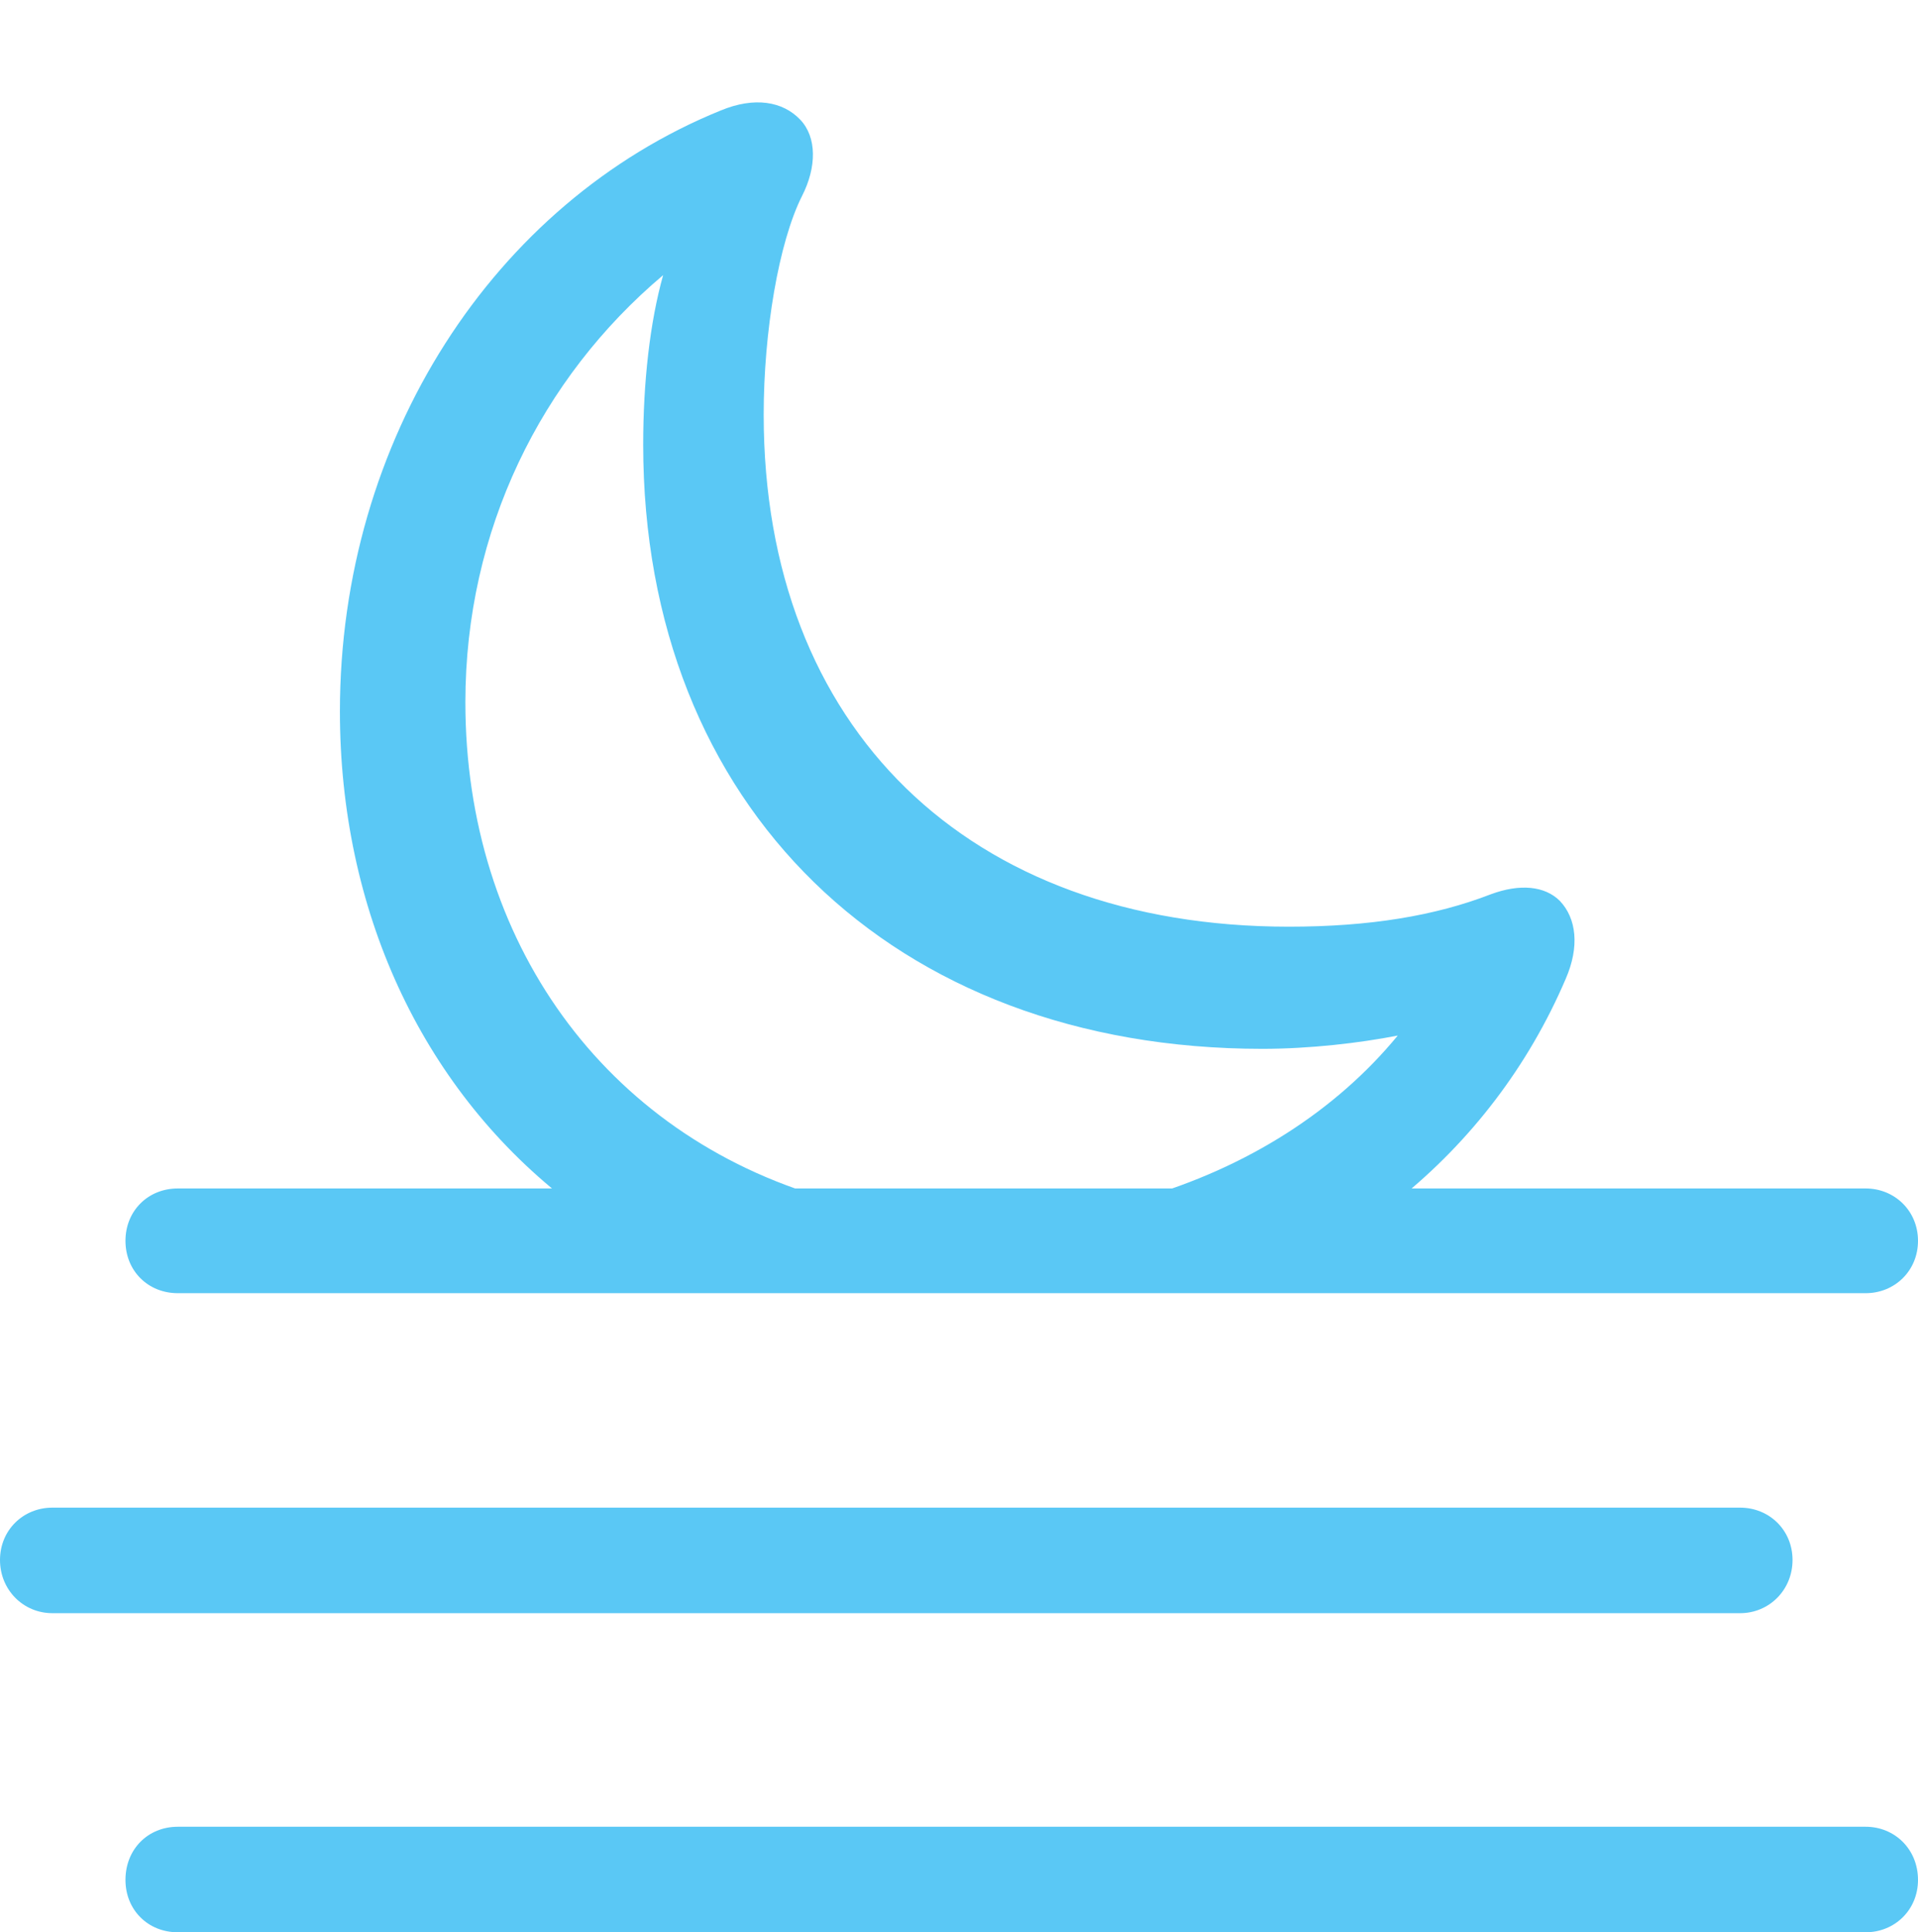 <?xml version="1.0" encoding="UTF-8"?>
<!--Generator: Apple Native CoreSVG 175.5-->
<!DOCTYPE svg
PUBLIC "-//W3C//DTD SVG 1.1//EN"
       "http://www.w3.org/Graphics/SVG/1.1/DTD/svg11.dtd">
<svg version="1.1" xmlns="http://www.w3.org/2000/svg" xmlns:xlink="http://www.w3.org/1999/xlink" width="28.174" height="28.381">
 <g>
  <rect height="28.381" opacity="0" width="28.174" x="0" y="0"/>
  <path d="M2.612 18.994L27.405 18.994C27.832 18.994 28.174 18.665 28.174 18.225C28.174 17.786 27.832 17.456 27.405 17.456L2.612 17.456C2.173 17.456 1.843 17.786 1.843 18.225C1.843 18.665 2.173 18.994 2.612 18.994ZM0.769 23.694L25.561 23.694C25.989 23.694 26.331 23.352 26.331 22.913C26.331 22.473 25.989 22.144 25.561 22.144L0.769 22.144C0.342 22.144 0 22.473 0 22.913C0 23.352 0.342 23.694 0.769 23.694ZM2.612 28.381L27.405 28.381C27.832 28.381 28.174 28.052 28.174 27.612C28.174 27.161 27.832 26.831 27.405 26.831L2.612 26.831C2.173 26.831 1.843 27.161 1.843 27.612C1.843 28.052 2.173 28.381 2.612 28.381ZM8.289 17.602L12.134 17.602C8.875 16.663 6.836 13.818 6.836 10.315C6.836 7.788 7.947 5.554 9.741 4.041C9.546 4.736 9.448 5.615 9.448 6.531C9.448 11.841 13.11 15.405 18.543 15.405C19.238 15.405 19.971 15.32 20.532 15.21C19.629 16.309 18.323 17.151 16.76 17.602L20.544 17.615C21.606 16.76 22.449 15.662 22.998 14.38C23.206 13.904 23.157 13.489 22.913 13.232C22.693 13.013 22.327 12.976 21.899 13.135C21.081 13.452 20.117 13.611 18.933 13.611C14.221 13.611 11.218 10.693 11.218 6.091C11.218 4.871 11.438 3.564 11.78 2.881C11.999 2.454 11.999 2.014 11.755 1.758C11.499 1.489 11.084 1.416 10.584 1.624C7.251 2.979 4.993 6.458 4.993 10.449C4.993 13.354 6.177 15.942 8.289 17.602Z" fill="#5ac8f5"/>
 </g>
</svg>
